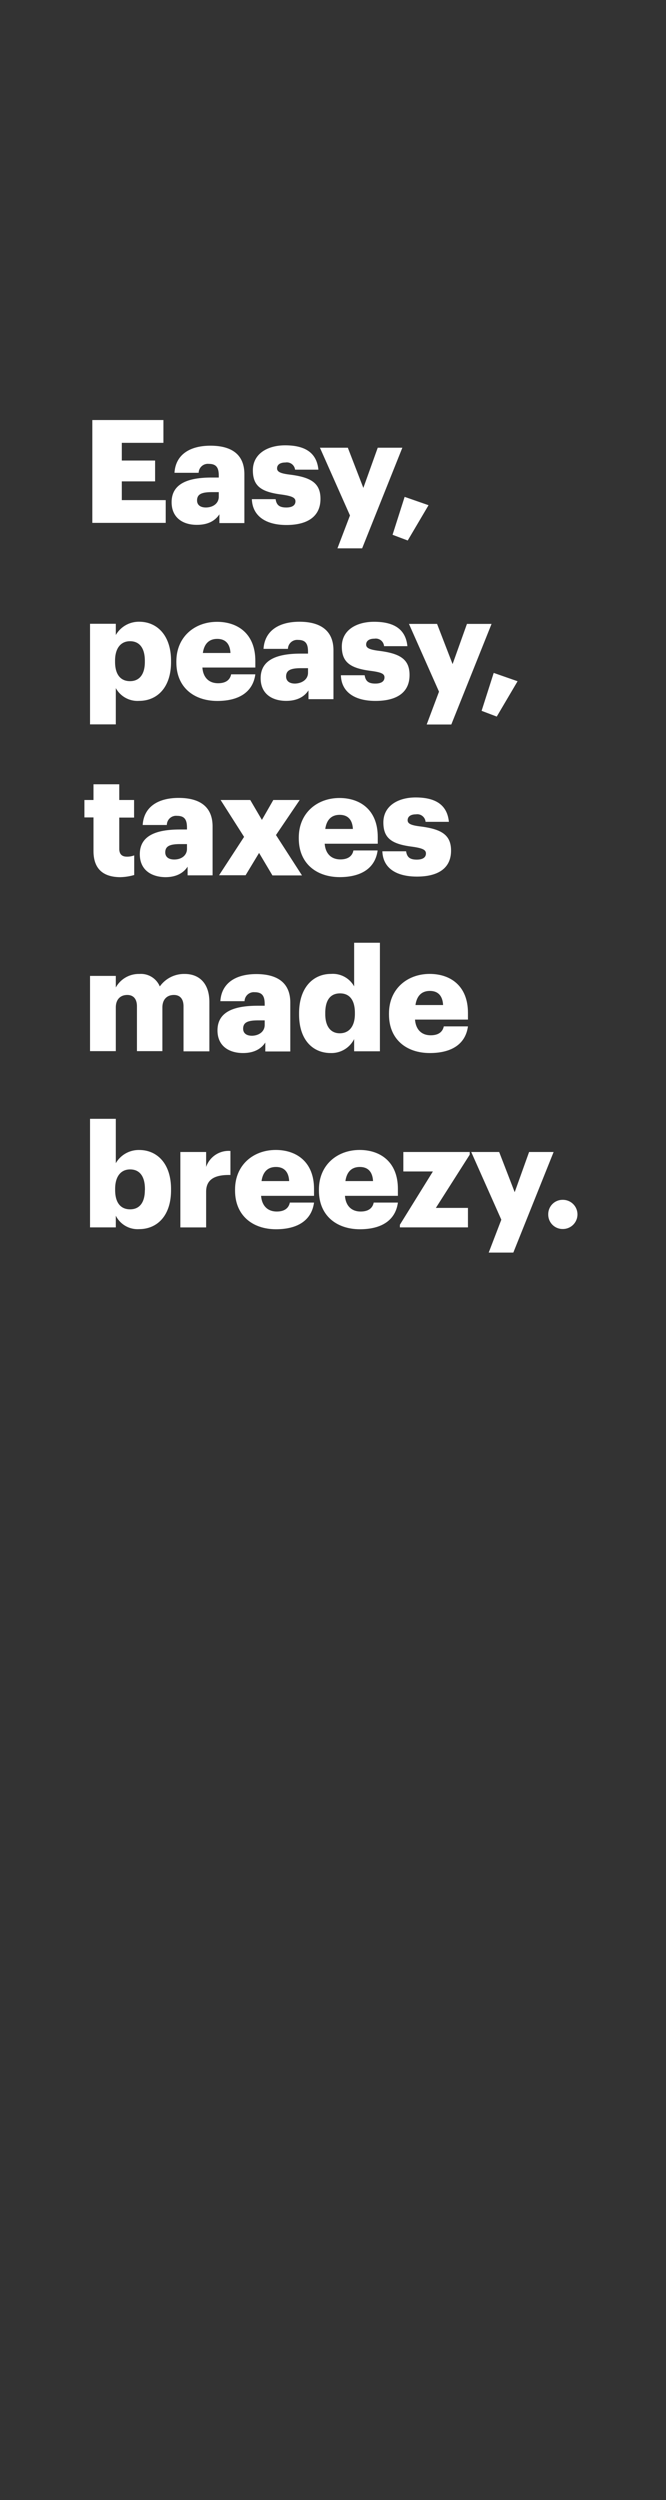 <svg xmlns="http://www.w3.org/2000/svg" viewBox="0 0 160 600"><rect x="0" y="0" width="160" height="600" fill="#333333" stroke="none"/><title>Asset 5</title><rect width="160" height="600" fill="none"/><path d="M22.18,100.81H39.26v5.47h-10v4.25h8v5h-8v4.5H39.81v5.46H22.18Z" fill="#fff"/><path d="M41.23,120.53c0-4.26,3.59-5.92,9.6-5.92h1.73v-.41c0-1.73-.41-2.87-2.38-2.87a2.22,2.22,0,0,0-2.46,2.14h-5.8c.27-4.36,3.69-6.5,8.64-6.5s8.15,2,8.15,6.85v11.72h-6v-2.11c-.86,1.32-2.45,2.53-5.36,2.53C44.09,126,41.23,124.37,41.23,120.53Zm11.33-1.32v-1.1H50.94c-2.49,0-3.6.48-3.6,2,0,1,.69,1.69,2.15,1.69C51.25,121.77,52.56,120.77,52.56,119.21Z" fill="#fff"/><path d="M60.51,119.8h5.7c.21,1.32.8,2,2.56,2,1.52,0,2.21-.59,2.21-1.48s-.86-1.28-3.35-1.63c-4.84-.62-6.88-2-6.88-5.81,0-4,3.56-6,7.74-6,4.46,0,7.57,1.52,8,5.84h-5.6A2,2,0,0,0,68.56,111c-1.34,0-2,.58-2,1.41s.83,1.22,3,1.49c5,.62,7.43,1.94,7.43,5.81C77,124,73.82,126,68.81,126S60.65,123.81,60.51,119.8Z" fill="#fff"/><path d="M84.08,123.71l-7.22-16.26h6.7l3.73,9.65,3.46-9.65h5.91L87,131.6H81.07Z" fill="#fff"/><path d="M94.31,128.35l2.9-9.1,5.74,2-5,8.47Z" fill="#fff"/><path d="M21.63,149.71h6.19v2.7a6.37,6.37,0,0,1,5.63-3.19c4.22,0,7.64,3.19,7.64,9.38v.28c0,6.22-3.42,9.33-7.67,9.33a5.94,5.94,0,0,1-5.6-3.07v8.71H21.63Zm13.17,9.17v-.28c0-3.18-1.38-4.71-3.56-4.71s-3.6,1.63-3.6,4.67v.28c0,3.08,1.35,4.64,3.6,4.64S34.8,161.85,34.8,158.88Z" fill="#fff"/><path d="M42.37,159v-.28c0-5.81,4.32-9.48,9.78-9.48,4.94,0,9.19,2.84,9.19,9.34v1.63H48.62c.17,2.39,1.56,3.77,3.77,3.77,2,0,2.9-.93,3.14-2.14h5.81c-.55,4.08-3.7,6.39-9.16,6.39C46.51,168.21,42.37,164.89,42.37,159Zm13-2.28c-.11-2.18-1.18-3.39-3.18-3.39s-3.15,1.21-3.46,3.39Z" fill="#fff"/><path d="M62.62,162.78c0-4.25,3.59-5.91,9.61-5.91H74v-.42c0-1.73-.41-2.87-2.38-2.87a2.22,2.22,0,0,0-2.45,2.15H63.31c.28-4.36,3.7-6.51,8.64-6.51s8.16,2.05,8.16,6.85V167.8h-6v-2.11c-.86,1.31-2.45,2.52-5.36,2.52C65.49,168.21,62.62,166.62,62.62,162.78ZM74,161.47v-1.11H72.33c-2.49,0-3.6.49-3.6,2,0,1,.7,1.7,2.15,1.7C72.64,164,74,163,74,161.47Z" fill="#fff"/><path d="M81.9,162.06h5.7c.21,1.31.8,2,2.56,2,1.52,0,2.21-.59,2.21-1.49S91.51,161.33,89,161c-4.84-.63-6.88-2.05-6.88-5.82,0-4,3.56-5.95,7.75-5.95,4.45,0,7.57,1.53,8,5.85h-5.6a2,2,0,0,0-2.31-1.8c-1.35,0-2,.59-2,1.42s.83,1.21,3,1.49c5,.62,7.43,1.93,7.43,5.81,0,4.29-3.18,6.22-8.19,6.22S82,166.07,81.9,162.06Z" fill="#fff"/><path d="M105.47,166l-7.22-16.26H105l3.73,9.65,3.45-9.65h5.91l-9.67,24.14h-5.91Z" fill="#fff"/><path d="M115.7,170.6l2.91-9.1,5.73,2-5,8.48Z" fill="#fff"/><path d="M22.46,204.24v-8.06H20.28V192h2.18v-3.77h6.19V192h3.56v4.22H28.65v7.48c0,1.31.65,1.9,1.83,1.9a4.64,4.64,0,0,0,1.76-.31V210a12.89,12.89,0,0,1-3.42.52C24.74,210.47,22.46,208.5,22.46,204.24Z" fill="#fff"/><path d="M33.59,205c0-4.25,3.59-5.92,9.6-5.92h1.73v-.41c0-1.73-.41-2.87-2.38-2.87A2.22,2.22,0,0,0,40.08,198h-5.8c.27-4.36,3.7-6.5,8.64-6.5s8.15,2,8.15,6.85v11.73h-6V208c-.86,1.31-2.45,2.52-5.36,2.52C36.46,210.47,33.59,208.88,33.59,205Zm11.33-1.31v-1.11H43.3c-2.49,0-3.6.48-3.6,2,0,1,.7,1.7,2.15,1.7C43.61,206.29,44.92,205.28,44.92,203.73Z" fill="#fff"/><path d="M58.64,200.85,53,192h7.12l2.8,4.78L65.66,192H72l-5.7,8.41,6.25,9.69H65.45l-3.21-5.4L59,210.06H52.63Z" fill="#fff"/><path d="M71.78,201.23V201c0-5.81,4.32-9.48,9.78-9.48,4.94,0,9.19,2.84,9.19,9.34v1.63H78c.18,2.38,1.56,3.77,3.77,3.77,2,0,2.9-.94,3.14-2.15h5.81c-.55,4.08-3.7,6.4-9.16,6.4C75.92,210.47,71.78,207.15,71.78,201.23Zm13-2.28c-.11-2.18-1.18-3.39-3.18-3.39s-3.15,1.21-3.46,3.39Z" fill="#fff"/><path d="M91.86,204.31h5.7c.21,1.32.79,2,2.56,2,1.52,0,2.21-.58,2.21-1.48s-.87-1.28-3.35-1.63c-4.84-.62-6.88-2-6.88-5.81,0-4,3.56-6,7.74-6,4.46,0,7.57,1.52,8,5.85h-5.6a2,2,0,0,0-2.31-1.8c-1.35,0-2,.59-2,1.42s.83,1.21,3,1.48c5,.63,7.43,1.94,7.43,5.81,0,4.29-3.18,6.23-8.19,6.23S92,208.33,91.86,204.31Z" fill="#fff"/><path d="M21.63,234.22h6.19V237a6.29,6.29,0,0,1,5.66-3.25,4.91,4.91,0,0,1,4.91,3,7.16,7.16,0,0,1,6-3c3.42,0,5.91,2.21,5.91,6.74v11.83H44.09V241.52c0-1.83-.89-2.73-2.31-2.73-1.66,0-2.77,1.07-2.77,3v10.48H32.9V241.52c0-1.83-.9-2.73-2.32-2.73-1.66,0-2.76,1.07-2.76,3v10.48H21.63Z" fill="#fff"/><path d="M52.25,247.3c0-4.26,3.59-5.92,9.61-5.92h1.73V241c0-1.72-.42-2.87-2.39-2.87a2.23,2.23,0,0,0-2.45,2.15H52.94c.28-4.36,3.7-6.5,8.64-6.5s8.16,2,8.16,6.84v11.73h-6V250.2c-.86,1.32-2.45,2.53-5.35,2.53C55.12,252.73,52.25,251.13,52.25,247.3ZM63.59,246v-1.11H62c-2.49,0-3.59.49-3.59,2,0,1,.69,1.69,2.14,1.69C62.27,248.54,63.59,247.54,63.59,246Z" fill="#fff"/><path d="M71.85,243.46v-.28c0-6.16,3.38-9.44,7.67-9.44a5.85,5.85,0,0,1,5.56,3V226.26h6.19v26.05H85.08v-2.94a6.08,6.08,0,0,1-5.63,3.36C75.27,252.73,71.85,249.72,71.85,243.46Zm13.41-.11v-.27c0-3.05-1.28-4.67-3.56-4.67s-3.56,1.55-3.56,4.7v.28c0,3,1.34,4.6,3.49,4.6S85.26,246.43,85.26,243.35Z" fill="#fff"/><path d="M93.45,243.49v-.28c0-5.81,4.32-9.47,9.78-9.47,4.94,0,9.19,2.83,9.19,9.34v1.62H99.7c.18,2.39,1.56,3.77,3.77,3.77,2,0,2.9-.93,3.15-2.14h5.8c-.55,4.08-3.7,6.4-9.16,6.4C97.59,252.73,93.45,249.41,93.45,243.49Zm13-2.28c-.11-2.18-1.18-3.39-3.18-3.39s-3.15,1.21-3.46,3.39Z" fill="#fff"/><path d="M27.82,291.76v2.81H21.63V268.52h6.19v10.65A6.36,6.36,0,0,1,33.45,276c4.22,0,7.64,3.18,7.64,9.38v.27c0,6.23-3.42,9.34-7.67,9.34A5.85,5.85,0,0,1,27.82,291.76Zm7-6.12v-.27c0-3.19-1.38-4.71-3.56-4.71s-3.6,1.63-3.6,4.67v.28c0,3.08,1.35,4.63,3.6,4.63S34.8,288.62,34.8,285.64Z" fill="#fff"/><path d="M43.33,276.48h6.19v3.59a5.7,5.7,0,0,1,5.84-3.84V282c-3.77-.1-5.84,1.07-5.84,4v8.58H43.33Z" fill="#fff"/><path d="M56.47,285.75v-.28c0-5.81,4.32-9.48,9.78-9.48,4.94,0,9.19,2.84,9.19,9.34V287H62.72c.18,2.38,1.56,3.77,3.77,3.77,2,0,2.9-.94,3.14-2.15h5.81c-.55,4.08-3.7,6.4-9.16,6.4C60.61,295,56.47,291.66,56.47,285.75Zm13-2.29c-.11-2.18-1.18-3.39-3.18-3.39s-3.15,1.21-3.46,3.39Z" fill="#fff"/><path d="M76.62,285.75v-.28c0-5.81,4.32-9.48,9.78-9.48,4.94,0,9.19,2.84,9.19,9.34V287H82.87c.17,2.38,1.56,3.77,3.77,3.77,2,0,2.9-.94,3.14-2.15h5.81c-.55,4.08-3.7,6.4-9.16,6.4C80.76,295,76.62,291.66,76.62,285.75Zm13-2.29c-.11-2.18-1.18-3.39-3.18-3.39s-3.15,1.21-3.46,3.39Z" fill="#fff"/><path d="M96.07,293.94,104,281.15H96.9v-4.67h15.94v.65l-8.13,12.77h7.71v4.67H96.07Z" fill="#fff"/><path d="M120.44,292.73l-7.23-16.25h6.71l3.73,9.65,3.46-9.65H133l-9.68,24.14h-5.91Z" fill="#fff"/><path d="M131.71,291.45a3.44,3.44,0,0,1,3.52-3.49,3.5,3.5,0,1,1,0,7A3.45,3.45,0,0,1,131.71,291.45Z" fill="#fff"/></svg>